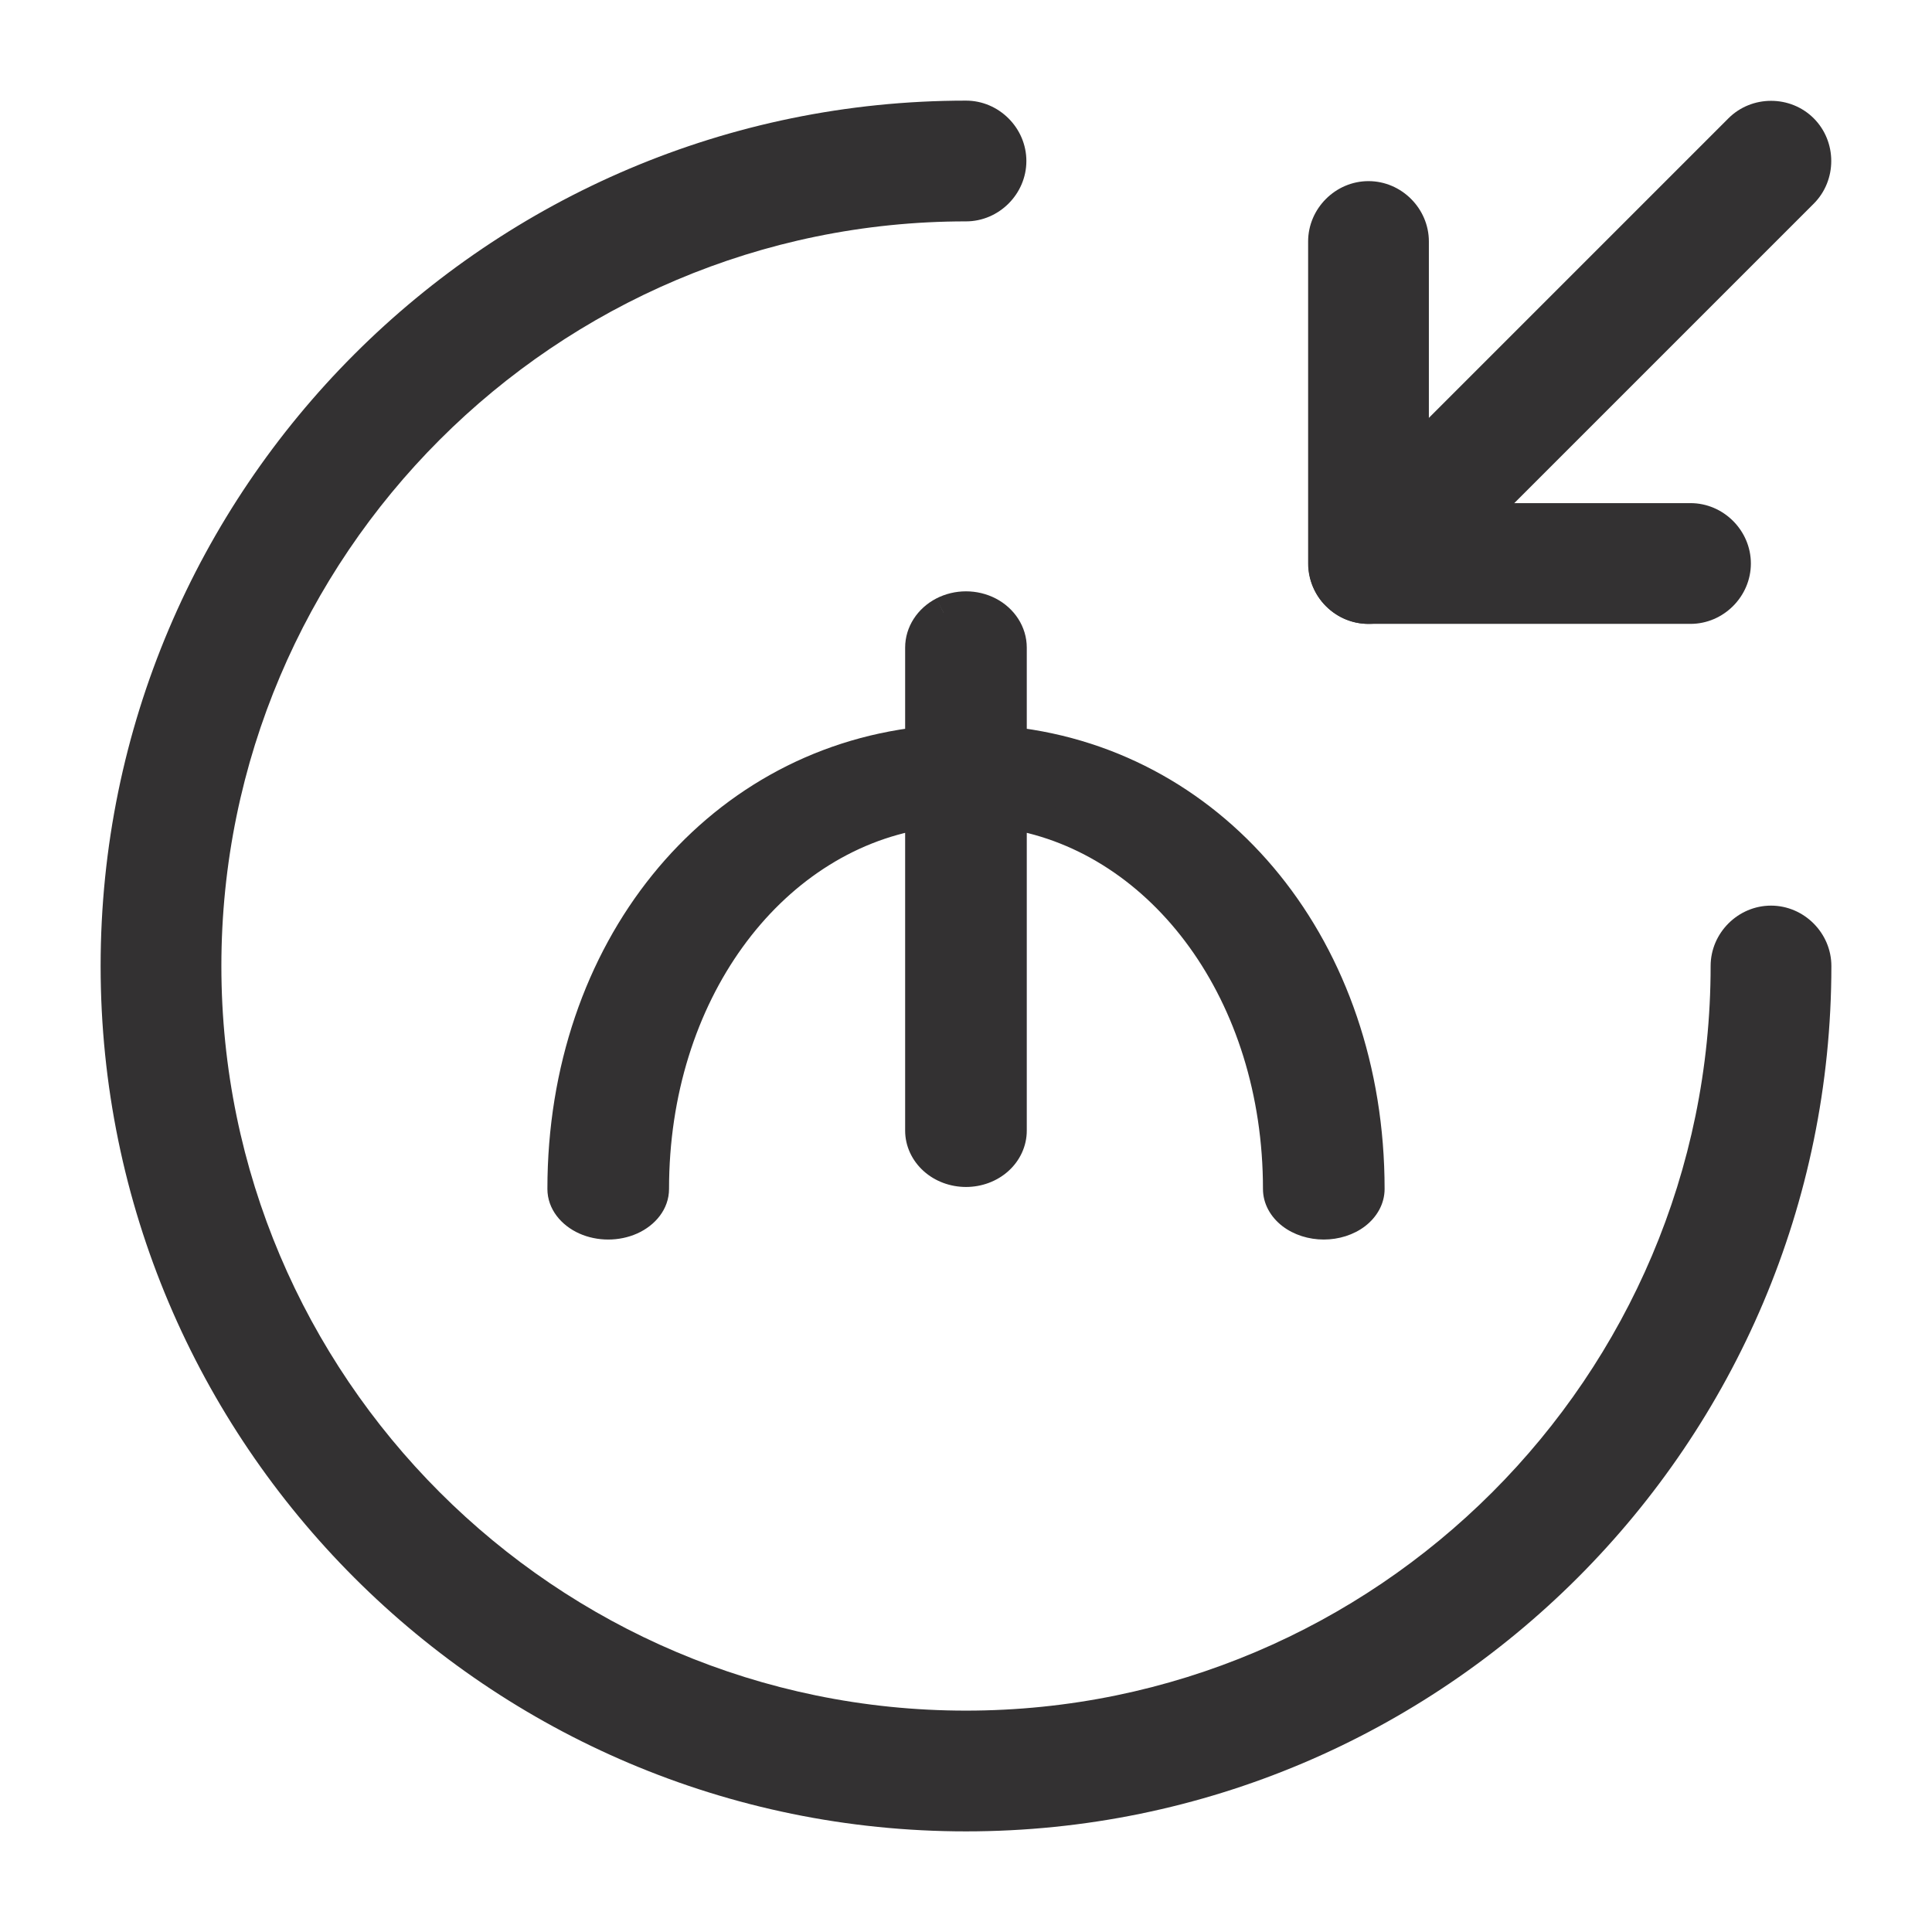 <svg width="24" height="24" viewBox="0 0 24 24" fill="none" xmlns="http://www.w3.org/2000/svg">
<path d="M12 22.75C6.07 22.75 1.25 17.93 1.25 12C1.25 6.07 6.07 1.25 12 1.25C12.41 1.25 12.75 1.59 12.75 2C12.75 2.41 12.41 2.75 12 2.75C6.9 2.75 2.75 6.9 2.75 12C2.75 17.1 6.9 21.25 12 21.25C17.1 21.25 21.25 17.1 21.25 12C21.25 11.59 21.59 11.25 22 11.25C22.41 11.25 22.75 11.59 22.75 12C22.75 17.93 17.93 22.75 12 22.75Z" fill="#333132"/>
<path d="M21 7.75H17C16.59 7.75 16.25 7.41 16.25 7V3C16.25 2.59 16.59 2.25 17 2.25C17.41 2.25 17.75 2.59 17.75 3V6.25H21C21.41 6.25 21.75 6.59 21.75 7C21.75 7.41 21.41 7.75 21 7.75Z" fill="#333132"/>
<path d="M17.001 7.75C16.811 7.75 16.621 7.68 16.471 7.53C16.181 7.24 16.181 6.76 16.471 6.47L21.471 1.47C21.761 1.18 22.241 1.18 22.531 1.47C22.821 1.76 22.821 2.24 22.531 2.53L17.531 7.53C17.381 7.68 17.191 7.75 17.001 7.75Z" fill="#333132"/>
<path fill-rule="evenodd" clip-rule="evenodd" d="M11.607 14.399C11.711 14.492 11.853 14.545 12 14.545C12.147 14.545 12.289 14.492 12.393 14.399C12.497 14.305 12.556 14.178 12.556 14.045V10.101C14.462 10.418 15.889 12.354 15.889 14.769C15.889 14.883 15.947 14.992 16.052 15.072C16.156 15.153 16.297 15.198 16.444 15.198C16.592 15.198 16.733 15.153 16.837 15.072C16.942 14.992 17 14.883 17 14.769C17 11.803 15.125 9.518 12.556 9.229V8.045C12.556 7.867 12.45 7.702 12.278 7.612C12.106 7.523 11.894 7.523 11.722 7.612C11.55 7.702 11.444 7.867 11.444 8.045V9.229C8.875 9.518 7 11.803 7 14.769C7 14.922 7.106 15.064 7.278 15.14C7.45 15.217 7.661 15.217 7.833 15.14C8.005 15.064 8.111 14.922 8.111 14.769C8.111 12.354 9.538 10.419 11.444 10.101V14.045C11.444 14.178 11.503 14.305 11.607 14.399Z" fill="#333132"/>
<path d="M11.607 14.399L11.741 14.25L11.741 14.25L11.607 14.399ZM12.393 14.399L12.259 14.25L12.259 14.25L12.393 14.399ZM12.556 10.101L12.588 9.904L12.355 9.865V10.101H12.556ZM16.052 15.072L16.174 14.914L16.174 14.914L16.052 15.072ZM16.444 15.198L16.444 15.398H16.444V15.198ZM16.837 15.072L16.715 14.914L16.715 14.914L16.837 15.072ZM12.556 9.229H12.355V9.407L12.533 9.427L12.556 9.229ZM12.278 7.612L12.185 7.79L12.185 7.79L12.278 7.612ZM11.722 7.612L11.814 7.79L11.815 7.79L11.722 7.612ZM11.444 9.229L11.467 9.427L11.644 9.407V9.229H11.444ZM7.278 15.14L7.196 15.323L7.196 15.323L7.278 15.14ZM7.833 15.14L7.915 15.323L7.915 15.323L7.833 15.14ZM11.444 10.101H11.644V9.865L11.411 9.904L11.444 10.101ZM12 14.345C11.899 14.345 11.806 14.309 11.741 14.25L11.473 14.547C11.616 14.676 11.806 14.745 12 14.745V14.345ZM12.259 14.25C12.194 14.309 12.101 14.345 12 14.345V14.745C12.194 14.745 12.384 14.676 12.527 14.547L12.259 14.25ZM12.355 14.045C12.355 14.117 12.324 14.192 12.259 14.25L12.527 14.547C12.67 14.418 12.755 14.238 12.755 14.045H12.355ZM12.355 10.101V14.045H12.755V10.101H12.355ZM16.089 14.769C16.089 12.285 14.617 10.242 12.588 9.904L12.523 10.298C14.307 10.595 15.689 12.424 15.689 14.769H16.089ZM16.174 14.914C16.11 14.865 16.089 14.811 16.089 14.769H15.689C15.689 14.955 15.785 15.119 15.93 15.231L16.174 14.914ZM16.444 14.998C16.336 14.998 16.239 14.964 16.174 14.914L15.93 15.231C16.073 15.341 16.259 15.398 16.444 15.398L16.444 14.998ZM16.715 14.914C16.65 14.964 16.553 14.998 16.444 14.998V15.398C16.63 15.398 16.816 15.341 16.959 15.231L16.715 14.914ZM16.8 14.769C16.8 14.811 16.779 14.865 16.715 14.914L16.959 15.231C17.104 15.119 17.2 14.955 17.2 14.769H16.8ZM12.533 9.427C14.984 9.703 16.8 11.887 16.8 14.769H17.2C17.2 11.72 15.266 9.332 12.578 9.03L12.533 9.427ZM12.355 8.045V9.229H12.755V8.045H12.355ZM12.185 7.79C12.298 7.848 12.355 7.949 12.355 8.045H12.755C12.755 7.785 12.601 7.555 12.37 7.435L12.185 7.79ZM11.815 7.79C11.928 7.731 12.071 7.731 12.185 7.79L12.37 7.435C12.14 7.316 11.86 7.316 11.63 7.435L11.815 7.79ZM11.644 8.045C11.644 7.949 11.702 7.848 11.814 7.79L11.63 7.435C11.399 7.555 11.244 7.785 11.244 8.045H11.644ZM11.644 9.229V8.045H11.244V9.229H11.644ZM7.2 14.769C7.2 11.887 9.016 9.703 11.467 9.427L11.422 9.03C8.734 9.333 6.8 11.72 6.8 14.769H7.2ZM7.359 14.958C7.239 14.904 7.2 14.823 7.2 14.769H6.8C6.8 15.021 6.973 15.223 7.196 15.323L7.359 14.958ZM7.752 14.958C7.632 15.011 7.479 15.011 7.359 14.958L7.196 15.323C7.42 15.423 7.691 15.423 7.915 15.323L7.752 14.958ZM7.911 14.769C7.911 14.823 7.872 14.904 7.752 14.958L7.915 15.323C8.139 15.223 8.311 15.021 8.311 14.769H7.911ZM11.411 9.904C9.383 10.242 7.911 12.285 7.911 14.769H8.311C8.311 12.424 9.693 10.595 11.477 10.298L11.411 9.904ZM11.644 14.045V10.101H11.244V14.045H11.644ZM11.741 14.25C11.676 14.192 11.644 14.117 11.644 14.045H11.244C11.244 14.238 11.33 14.418 11.473 14.547L11.741 14.25Z" fill="#333132"/>
</svg>

